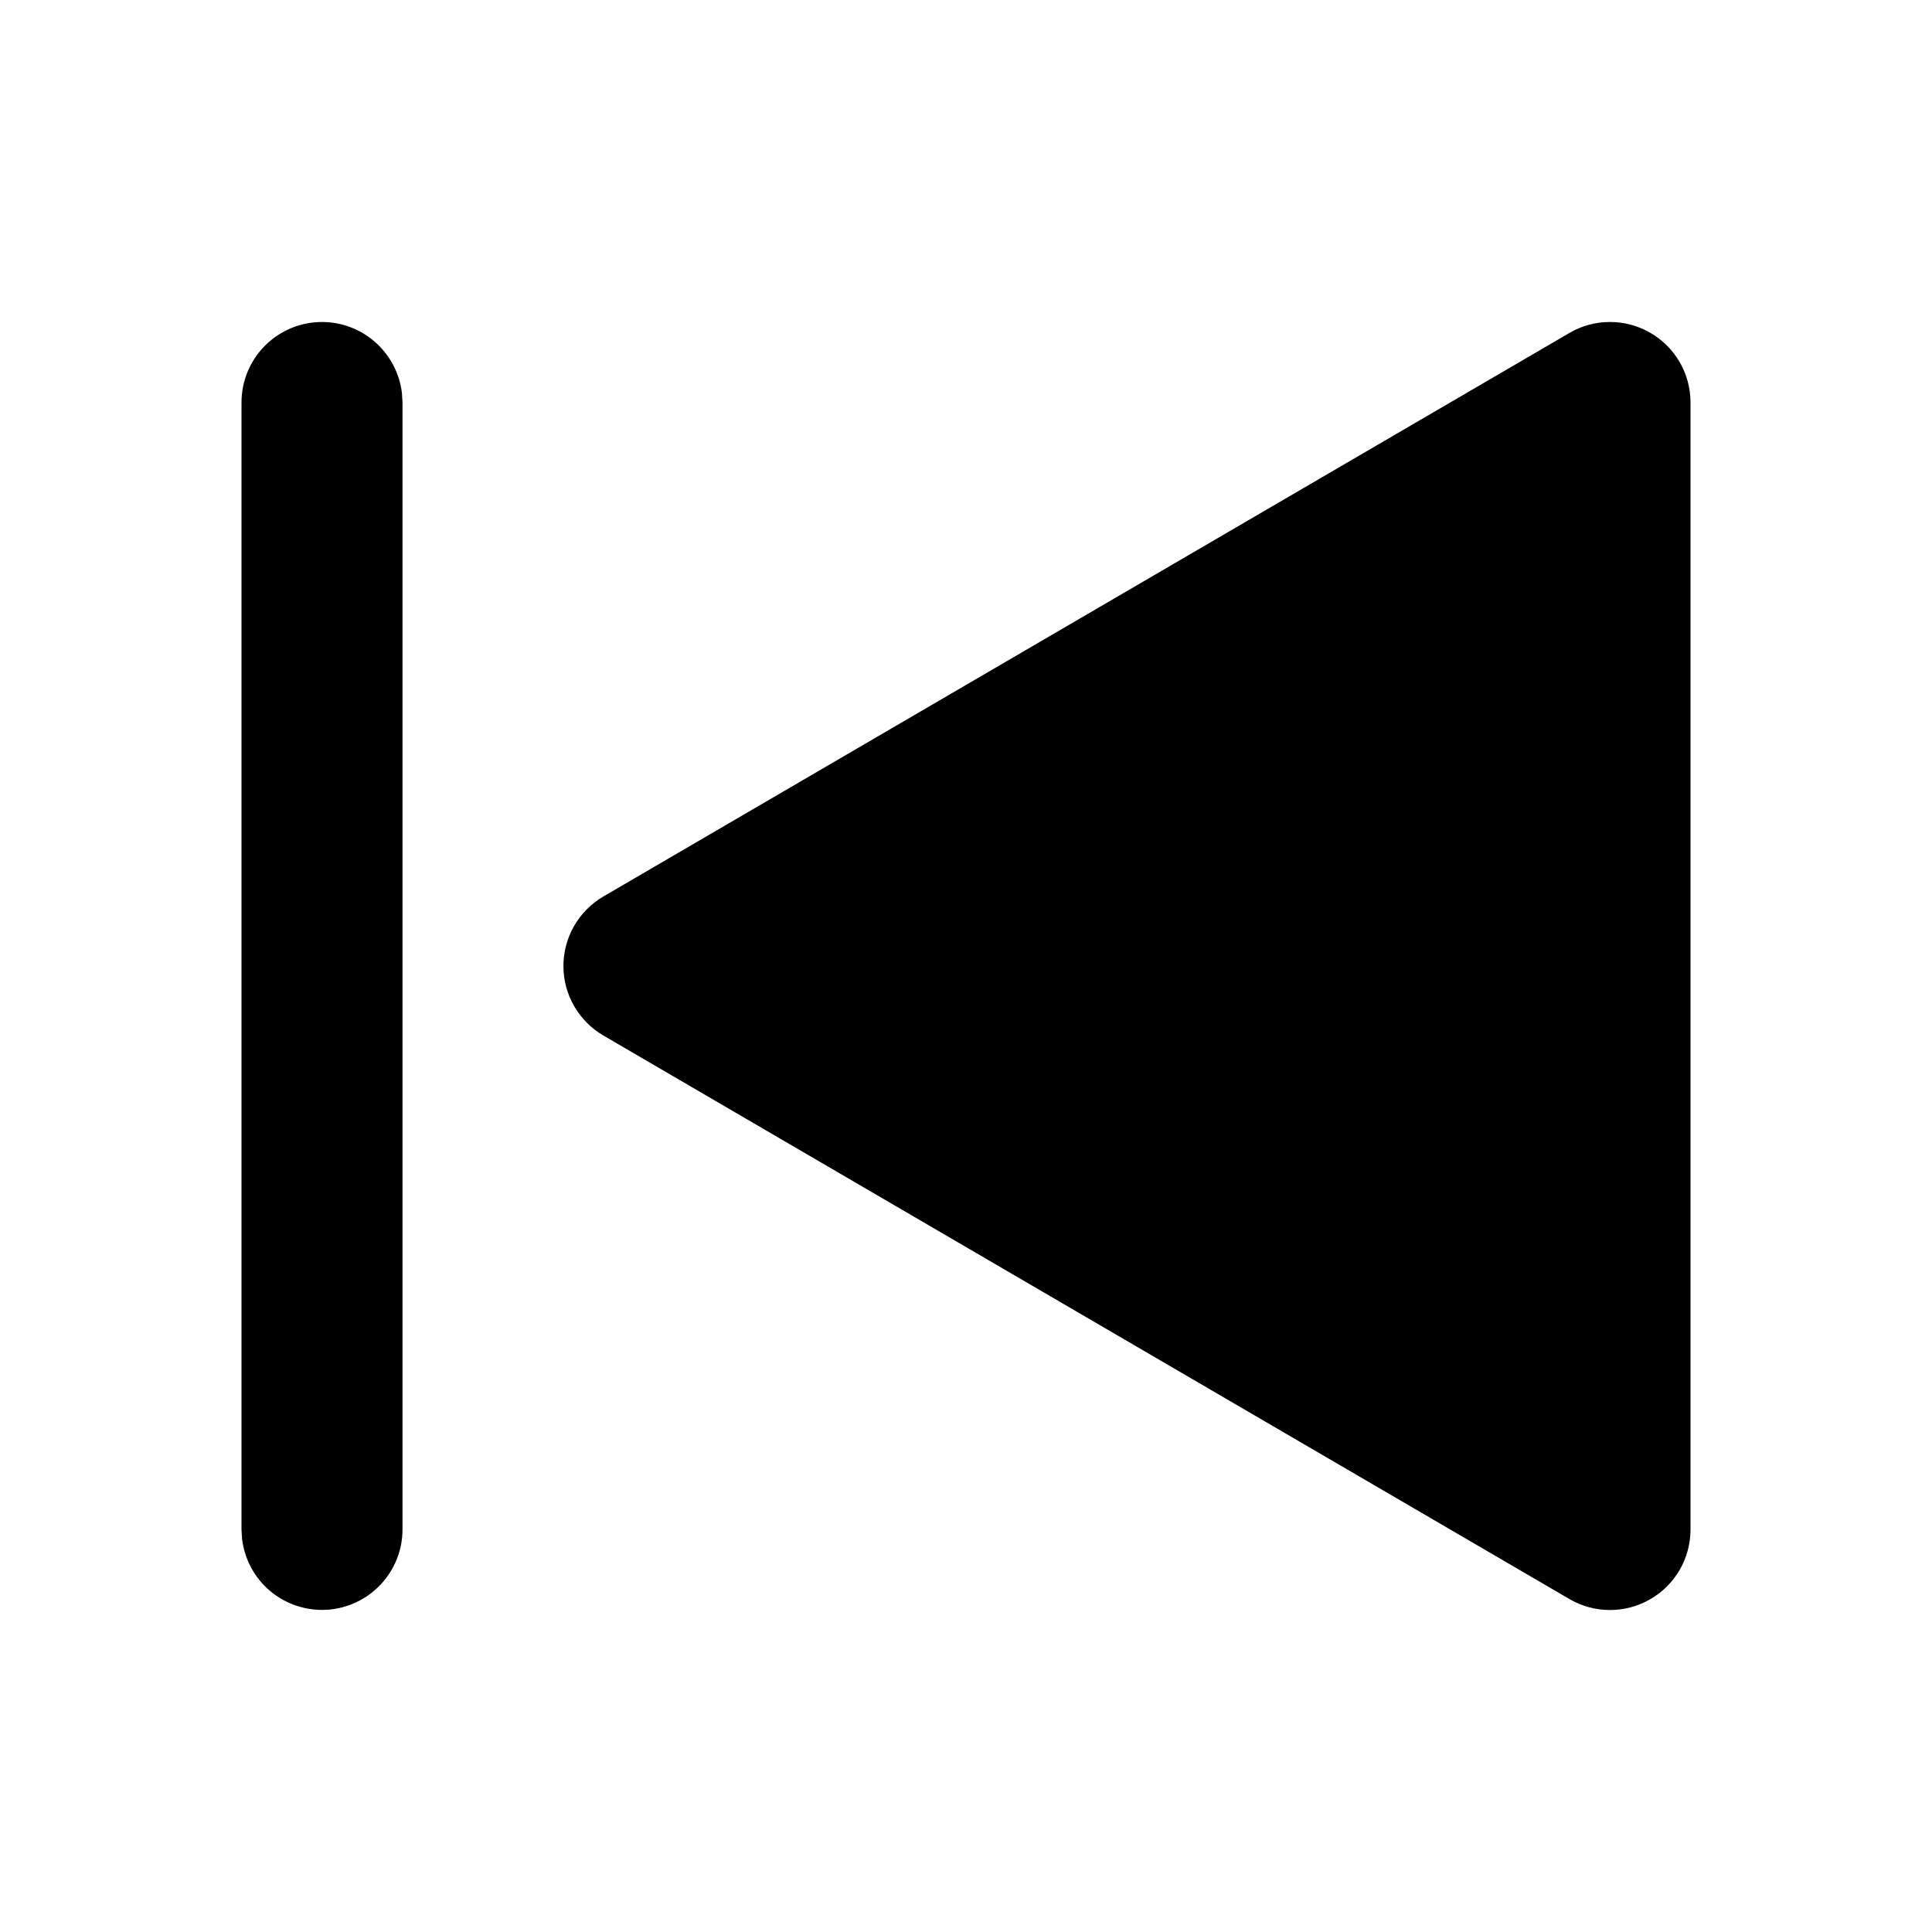 <svg width="24" height="24" viewBox="0 0 24 24" fill="none" xmlns="http://www.w3.org/2000/svg">
<path d="M19.496 4.136L7.496 11.136C7.345 11.224 7.22 11.35 7.132 11.502C7.045 11.653 6.999 11.825 6.999 12C6.999 12.175 7.045 12.347 7.132 12.498C7.22 12.65 7.345 12.776 7.496 12.864L19.496 19.864C19.648 19.953 19.821 20 19.997 20C20.172 20.001 20.346 19.955 20.498 19.867C20.651 19.78 20.777 19.654 20.866 19.501C20.954 19.349 21 19.176 21 19V5C21 4.824 20.954 4.651 20.866 4.499C20.777 4.347 20.651 4.22 20.498 4.133C20.346 4.045 20.172 3.999 19.997 4C19.821 4 19.648 4.047 19.496 4.136Z" fill="currentColor"/>
<path d="M4 4C4.245 4 4.481 4.09 4.664 4.253C4.847 4.416 4.964 4.64 4.993 4.883L5 5V19C5 19.255 4.902 19.5 4.727 19.685C4.552 19.871 4.313 19.982 4.059 19.997C3.804 20.012 3.554 19.929 3.358 19.766C3.163 19.602 3.037 19.37 3.007 19.117L3 19V5C3 4.735 3.105 4.48 3.293 4.293C3.48 4.105 3.735 4 4 4Z" fill="currentColor"/>
</svg>
